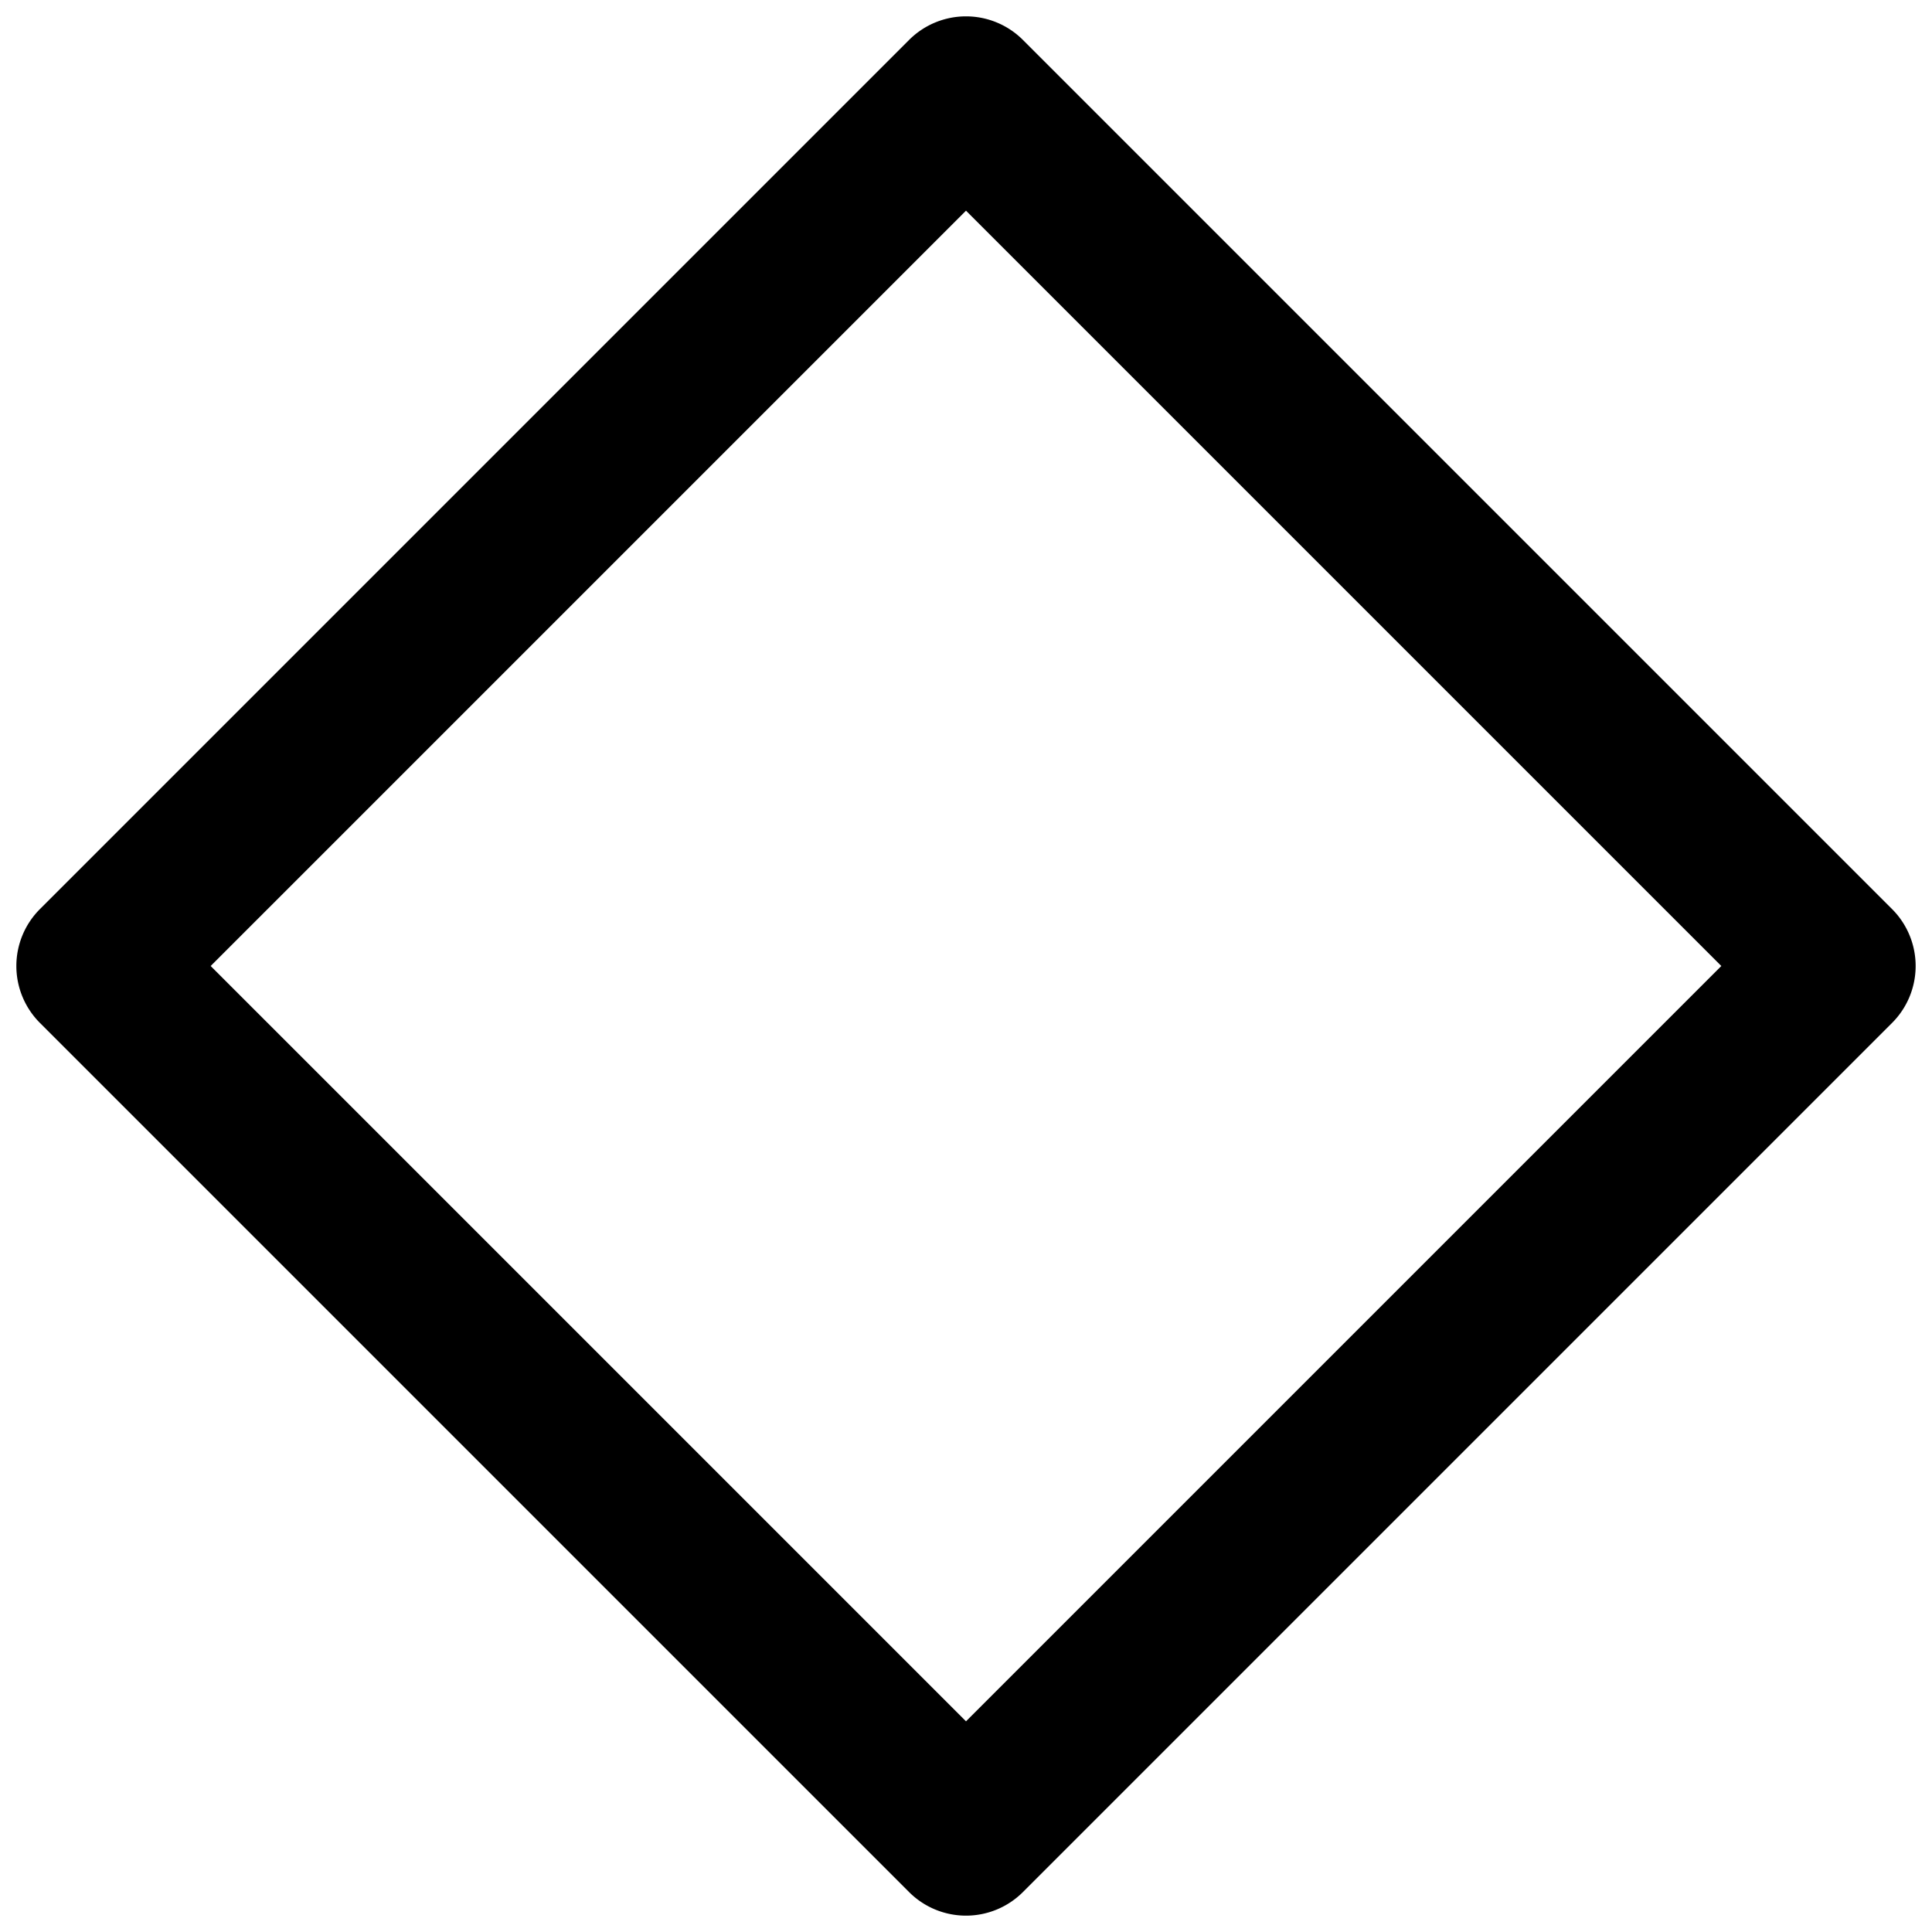 <svg width="24" height="24"  xmlns="http://www.w3.org/2000/svg"><path fill-rule="evenodd" clip-rule="evenodd" d="M12.707.496a1 1 0 0 0-1.414 0L.496 11.293a1 1 0 0 0 0 1.414l10.797 10.797a1 1 0 0 0 1.414 0l10.797-10.797a1 1 0 0 0 0-1.414L12.707.496ZM2.617 12 12 2.617 21.383 12 12 21.383 2.617 12Z" /></svg>